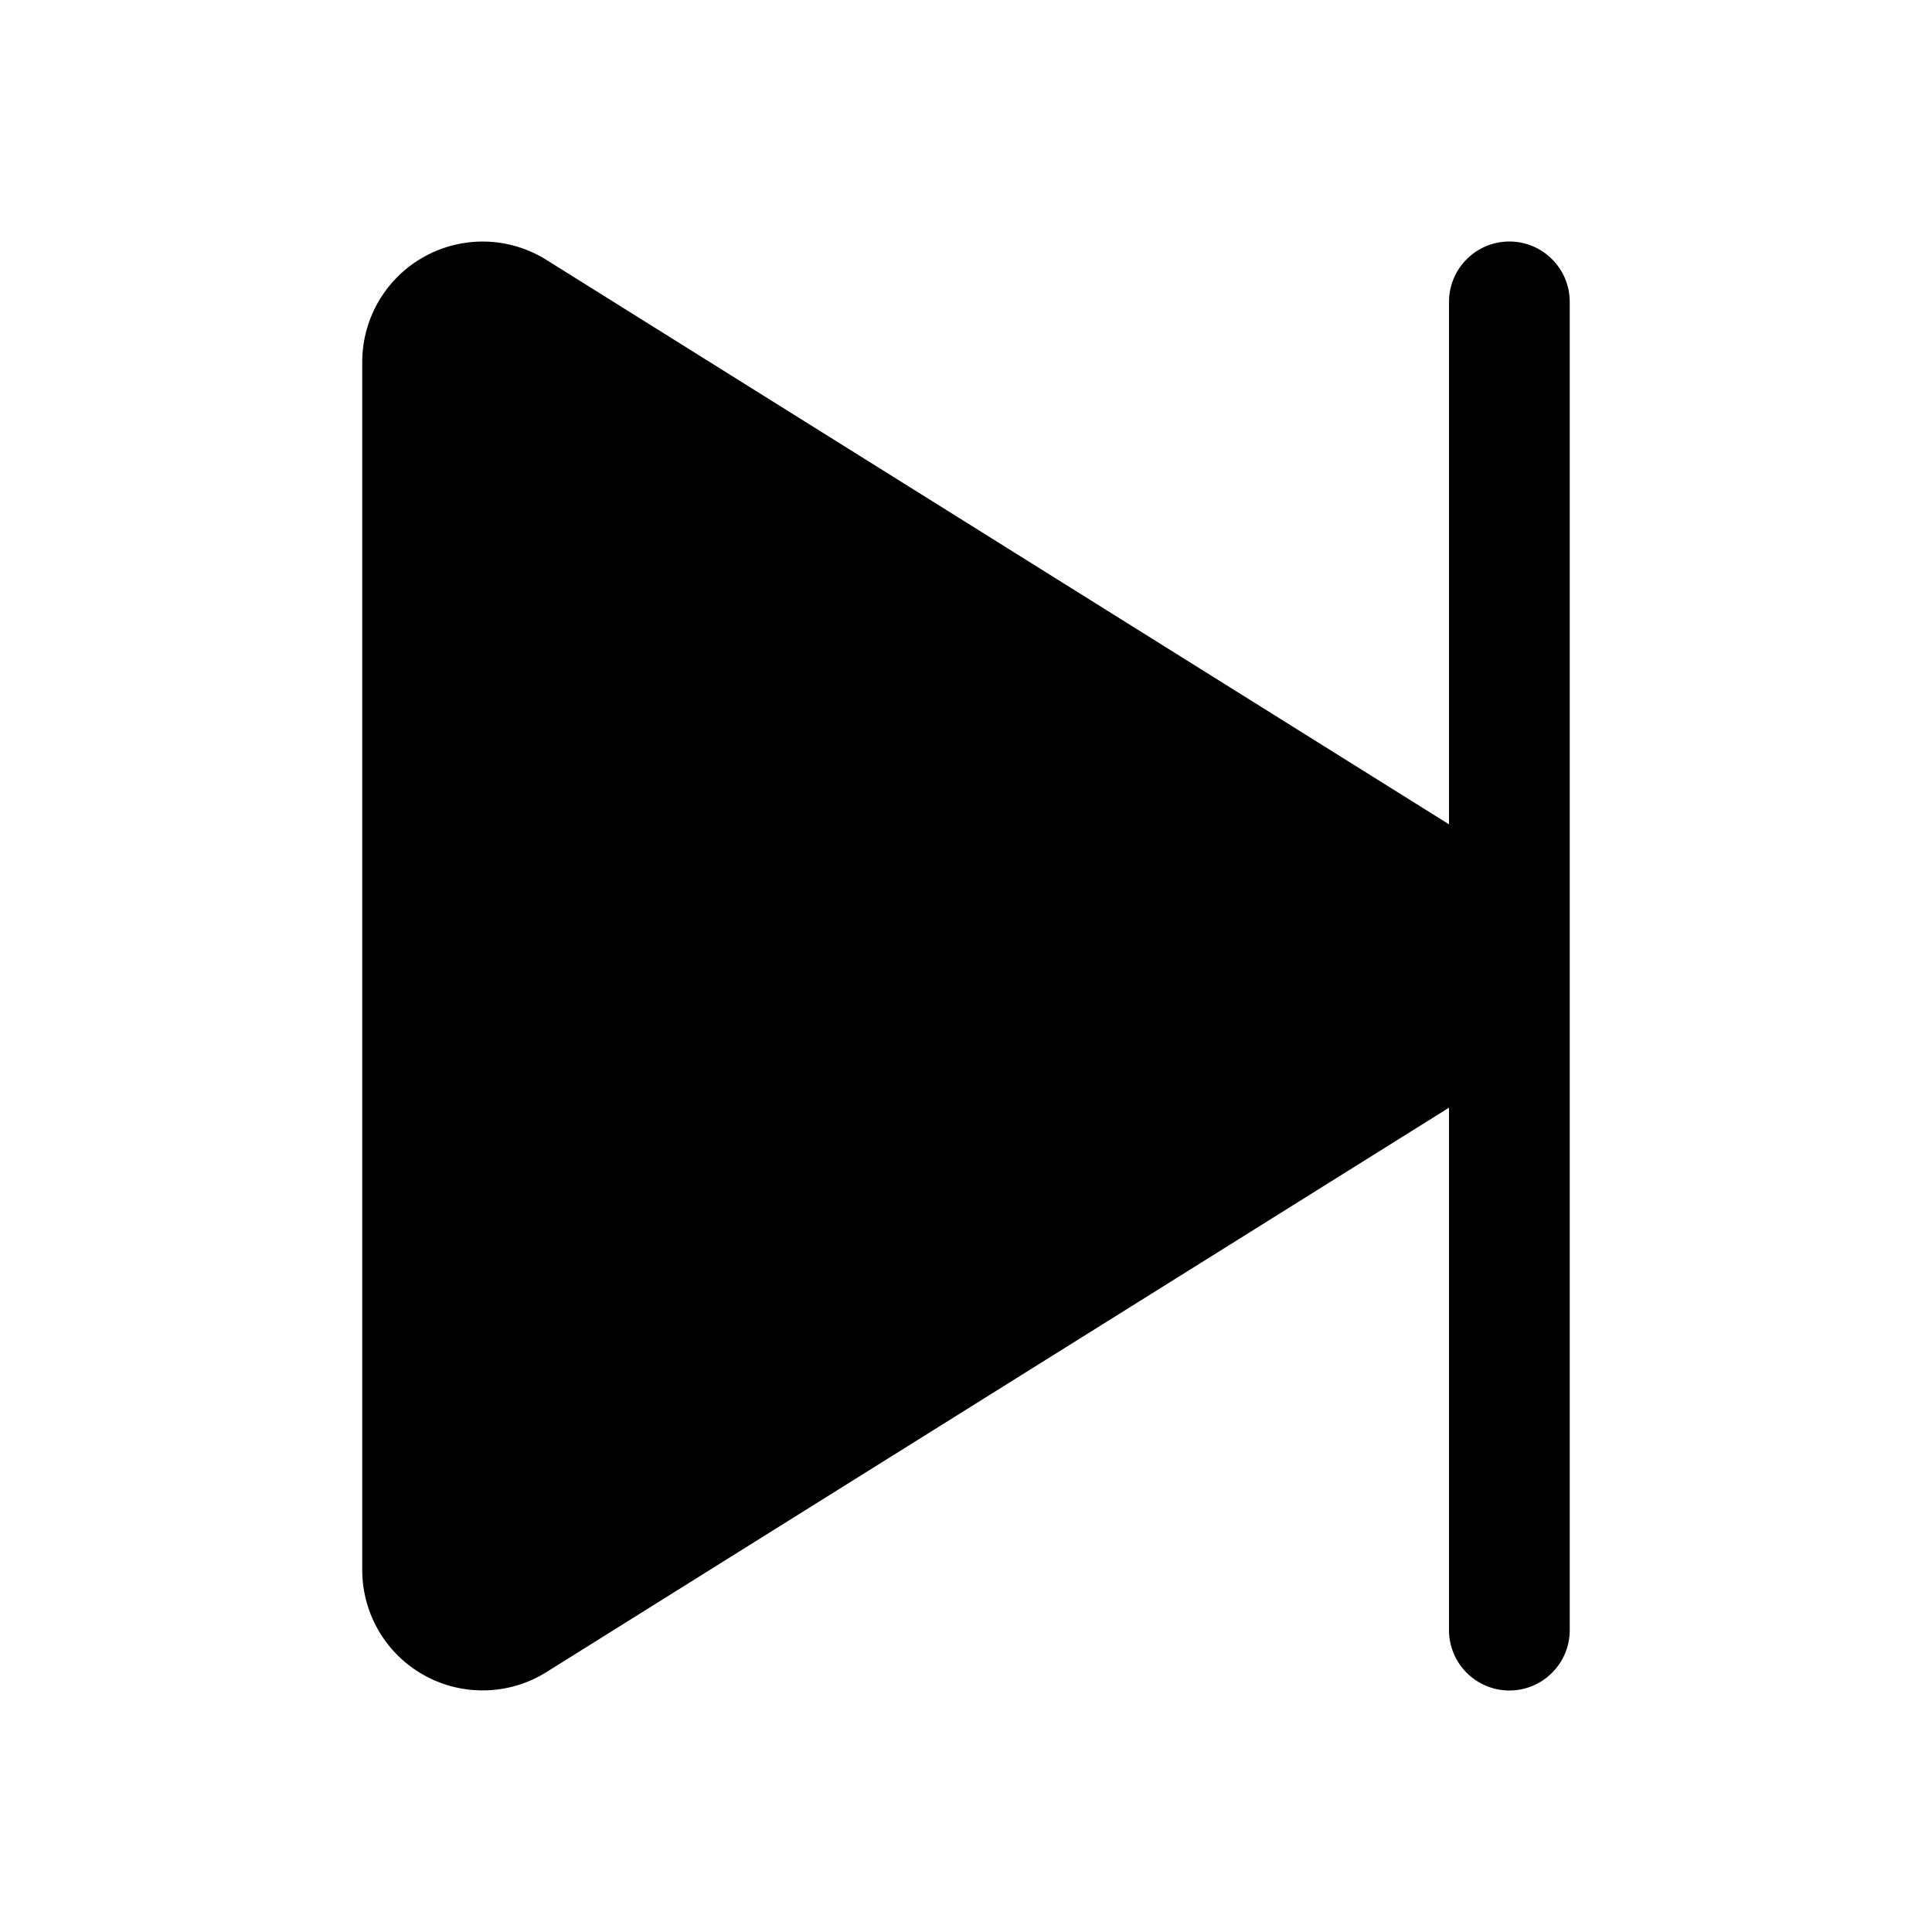 <svg width="24" height="24" viewBox="0 0 24 24" fill="none" xmlns="http://www.w3.org/2000/svg">
<path d="M19.5 3.75V20.25C19.5 20.449 19.421 20.64 19.28 20.78C19.14 20.921 18.949 21 18.75 21C18.551 21 18.36 20.921 18.22 20.78C18.079 20.64 18 20.449 18 20.25V13.76L6.79 20.77C6.565 20.912 6.305 20.991 6.039 20.998C5.772 21.006 5.509 20.943 5.275 20.814C5.041 20.686 4.846 20.497 4.71 20.268C4.574 20.039 4.501 19.778 4.5 19.511V4.489C4.501 4.222 4.574 3.961 4.71 3.732C4.846 3.503 5.041 3.314 5.275 3.186C5.509 3.057 5.772 2.994 6.039 3.001C6.305 3.009 6.565 3.088 6.79 3.23L18 10.24V3.75C18 3.551 18.079 3.36 18.22 3.22C18.36 3.079 18.551 3 18.75 3C18.949 3 19.14 3.079 19.28 3.22C19.421 3.36 19.5 3.551 19.5 3.75Z" fill="black"/>
</svg>
